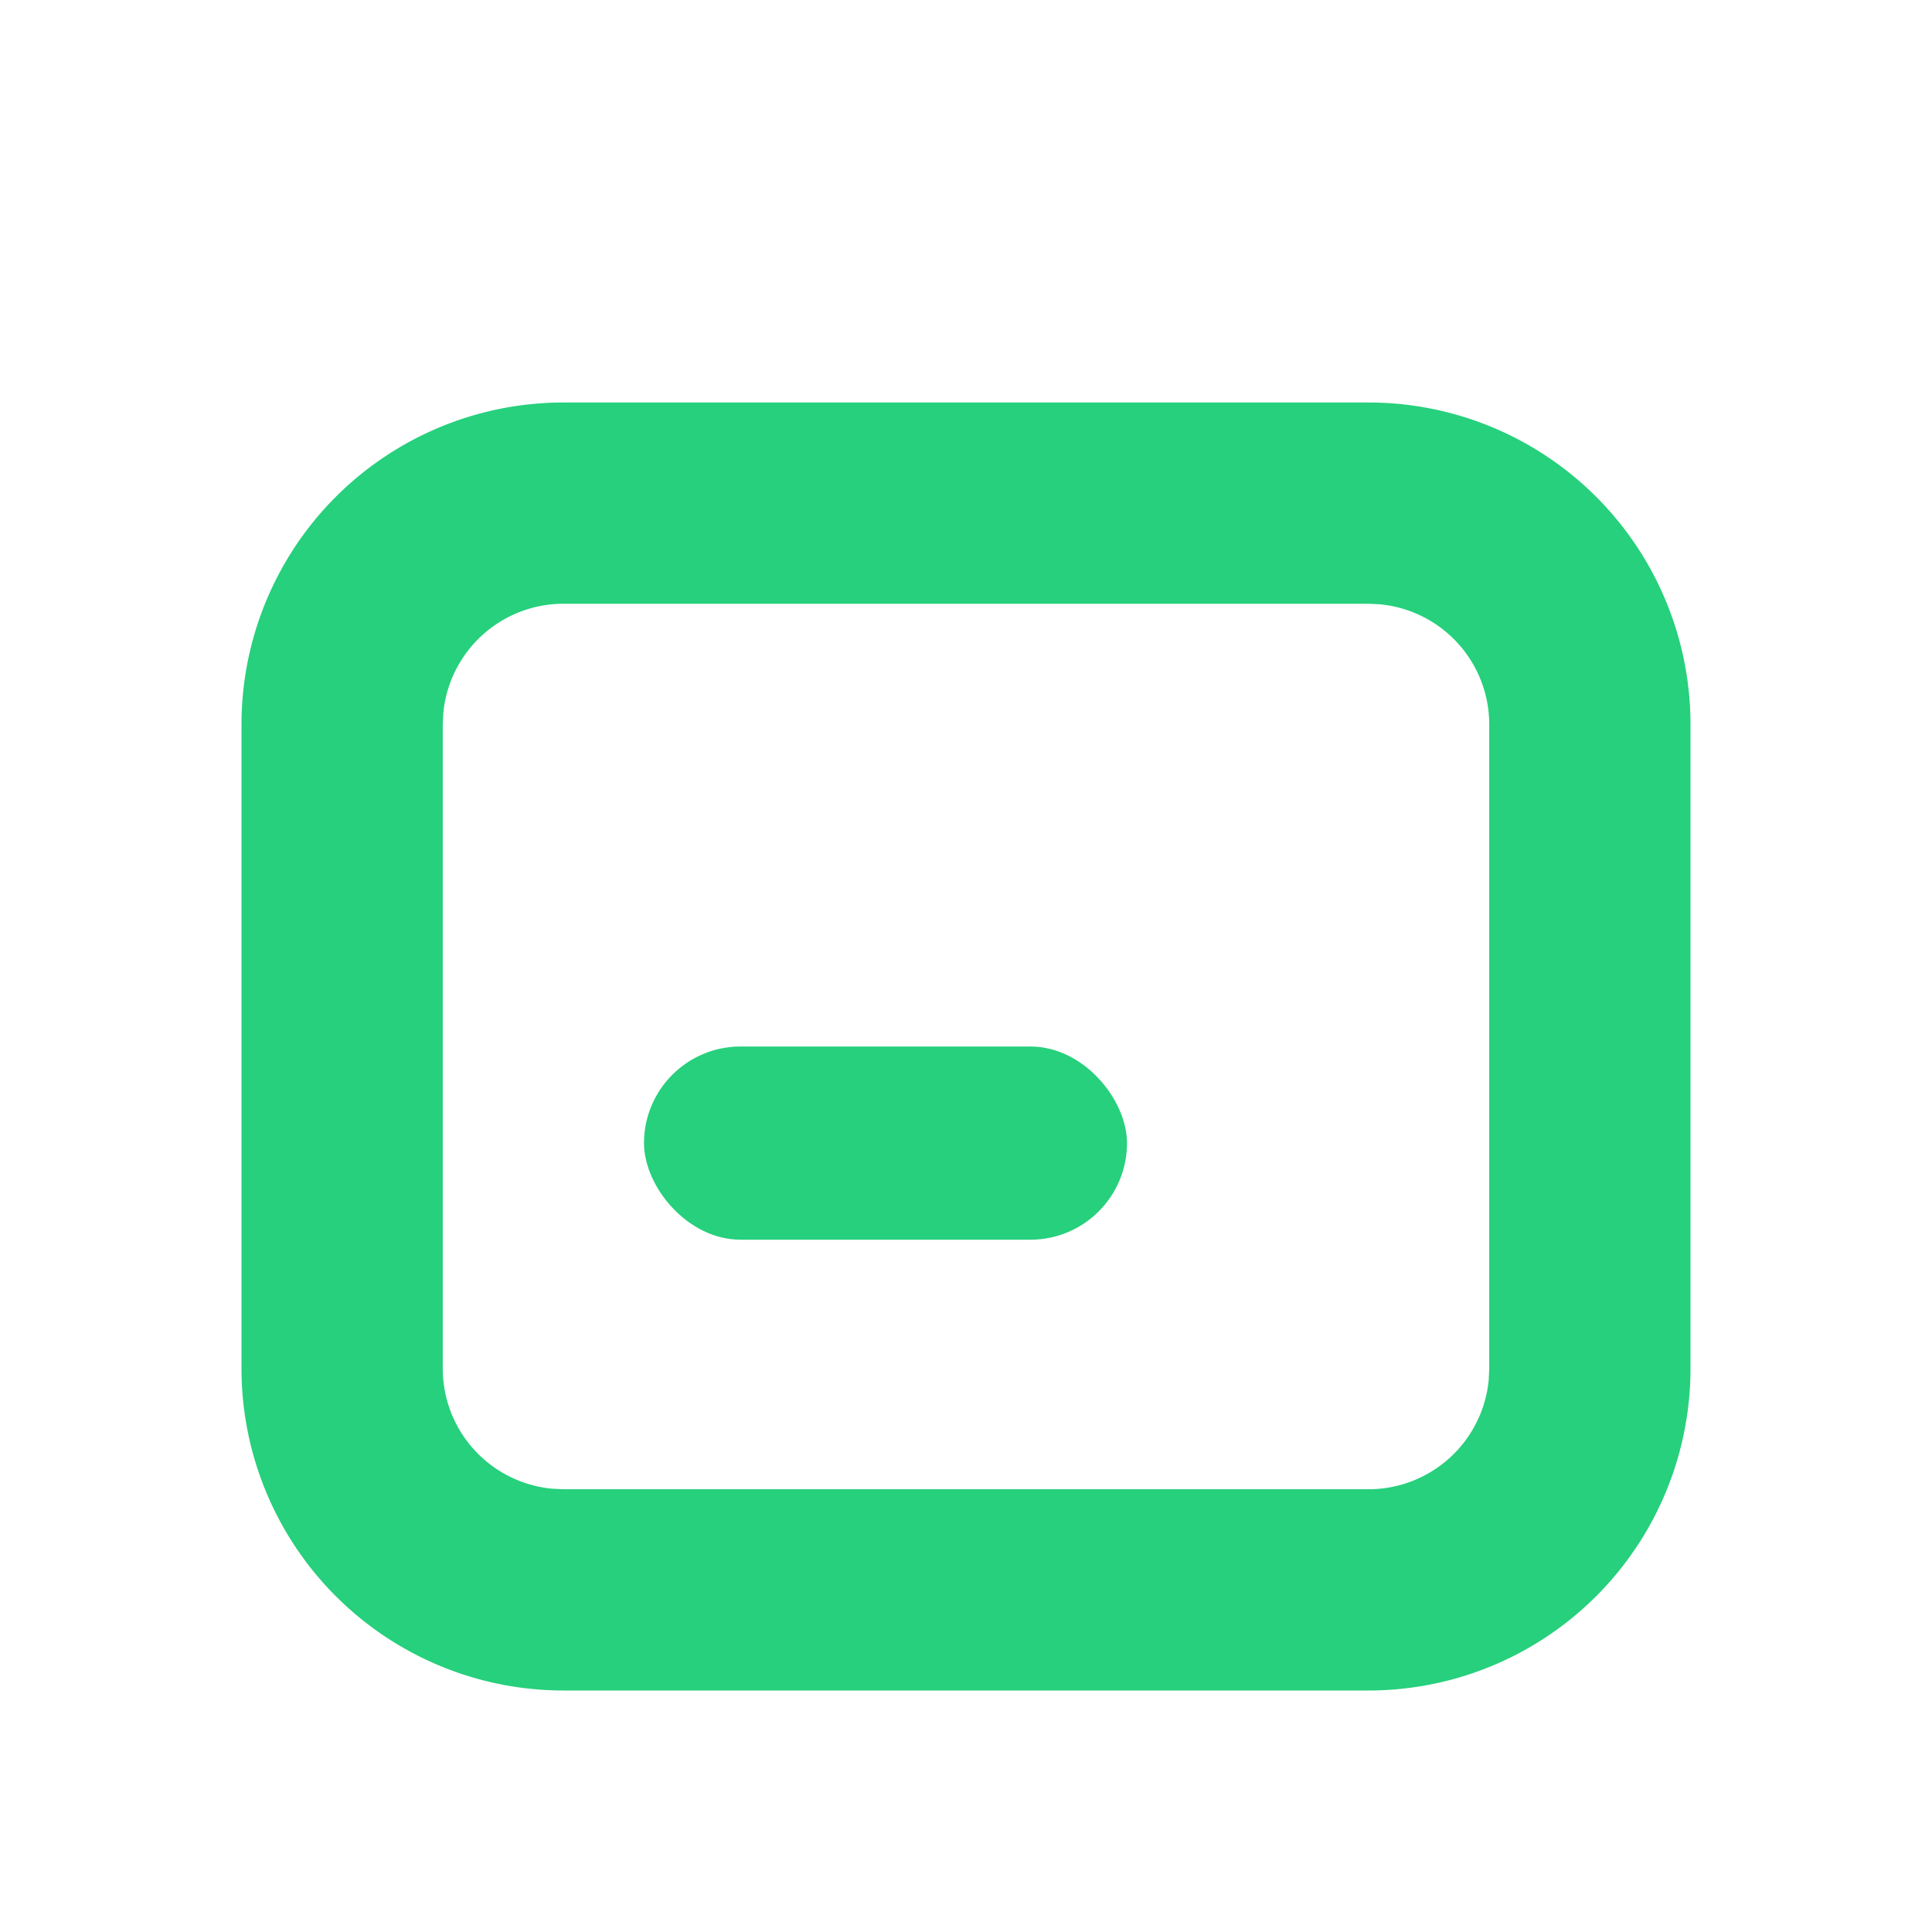 <svg width="24" height="24" viewBox="0 0 24 24" xmlns="http://www.w3.org/2000/svg">
    <g transform="translate(3 5)" fill="#26D07C" fill-rule="evenodd">
        <path d="M14 0a4 4 0 0 1 4 4v8a4 4 0 0 1-4 4H4a4 4 0 0 1-4-4V4a4 4 0 0 1 4-4h10zm0 2.5H4a1.5 1.5 0 0 0-1.493 1.356L2.5 4v8a1.5 1.5 0 0 0 1.356 1.493L4 13.5h10a1.5 1.5 0 0 0 1.493-1.356L15.5 12V4a1.5 1.5 0 0 0-1.356-1.493L14 2.5z" fill-rule="nonzero"/>
        <rect x="5" y="8" width="6" height="2.4" rx="1.2"/>
    </g>
</svg>
